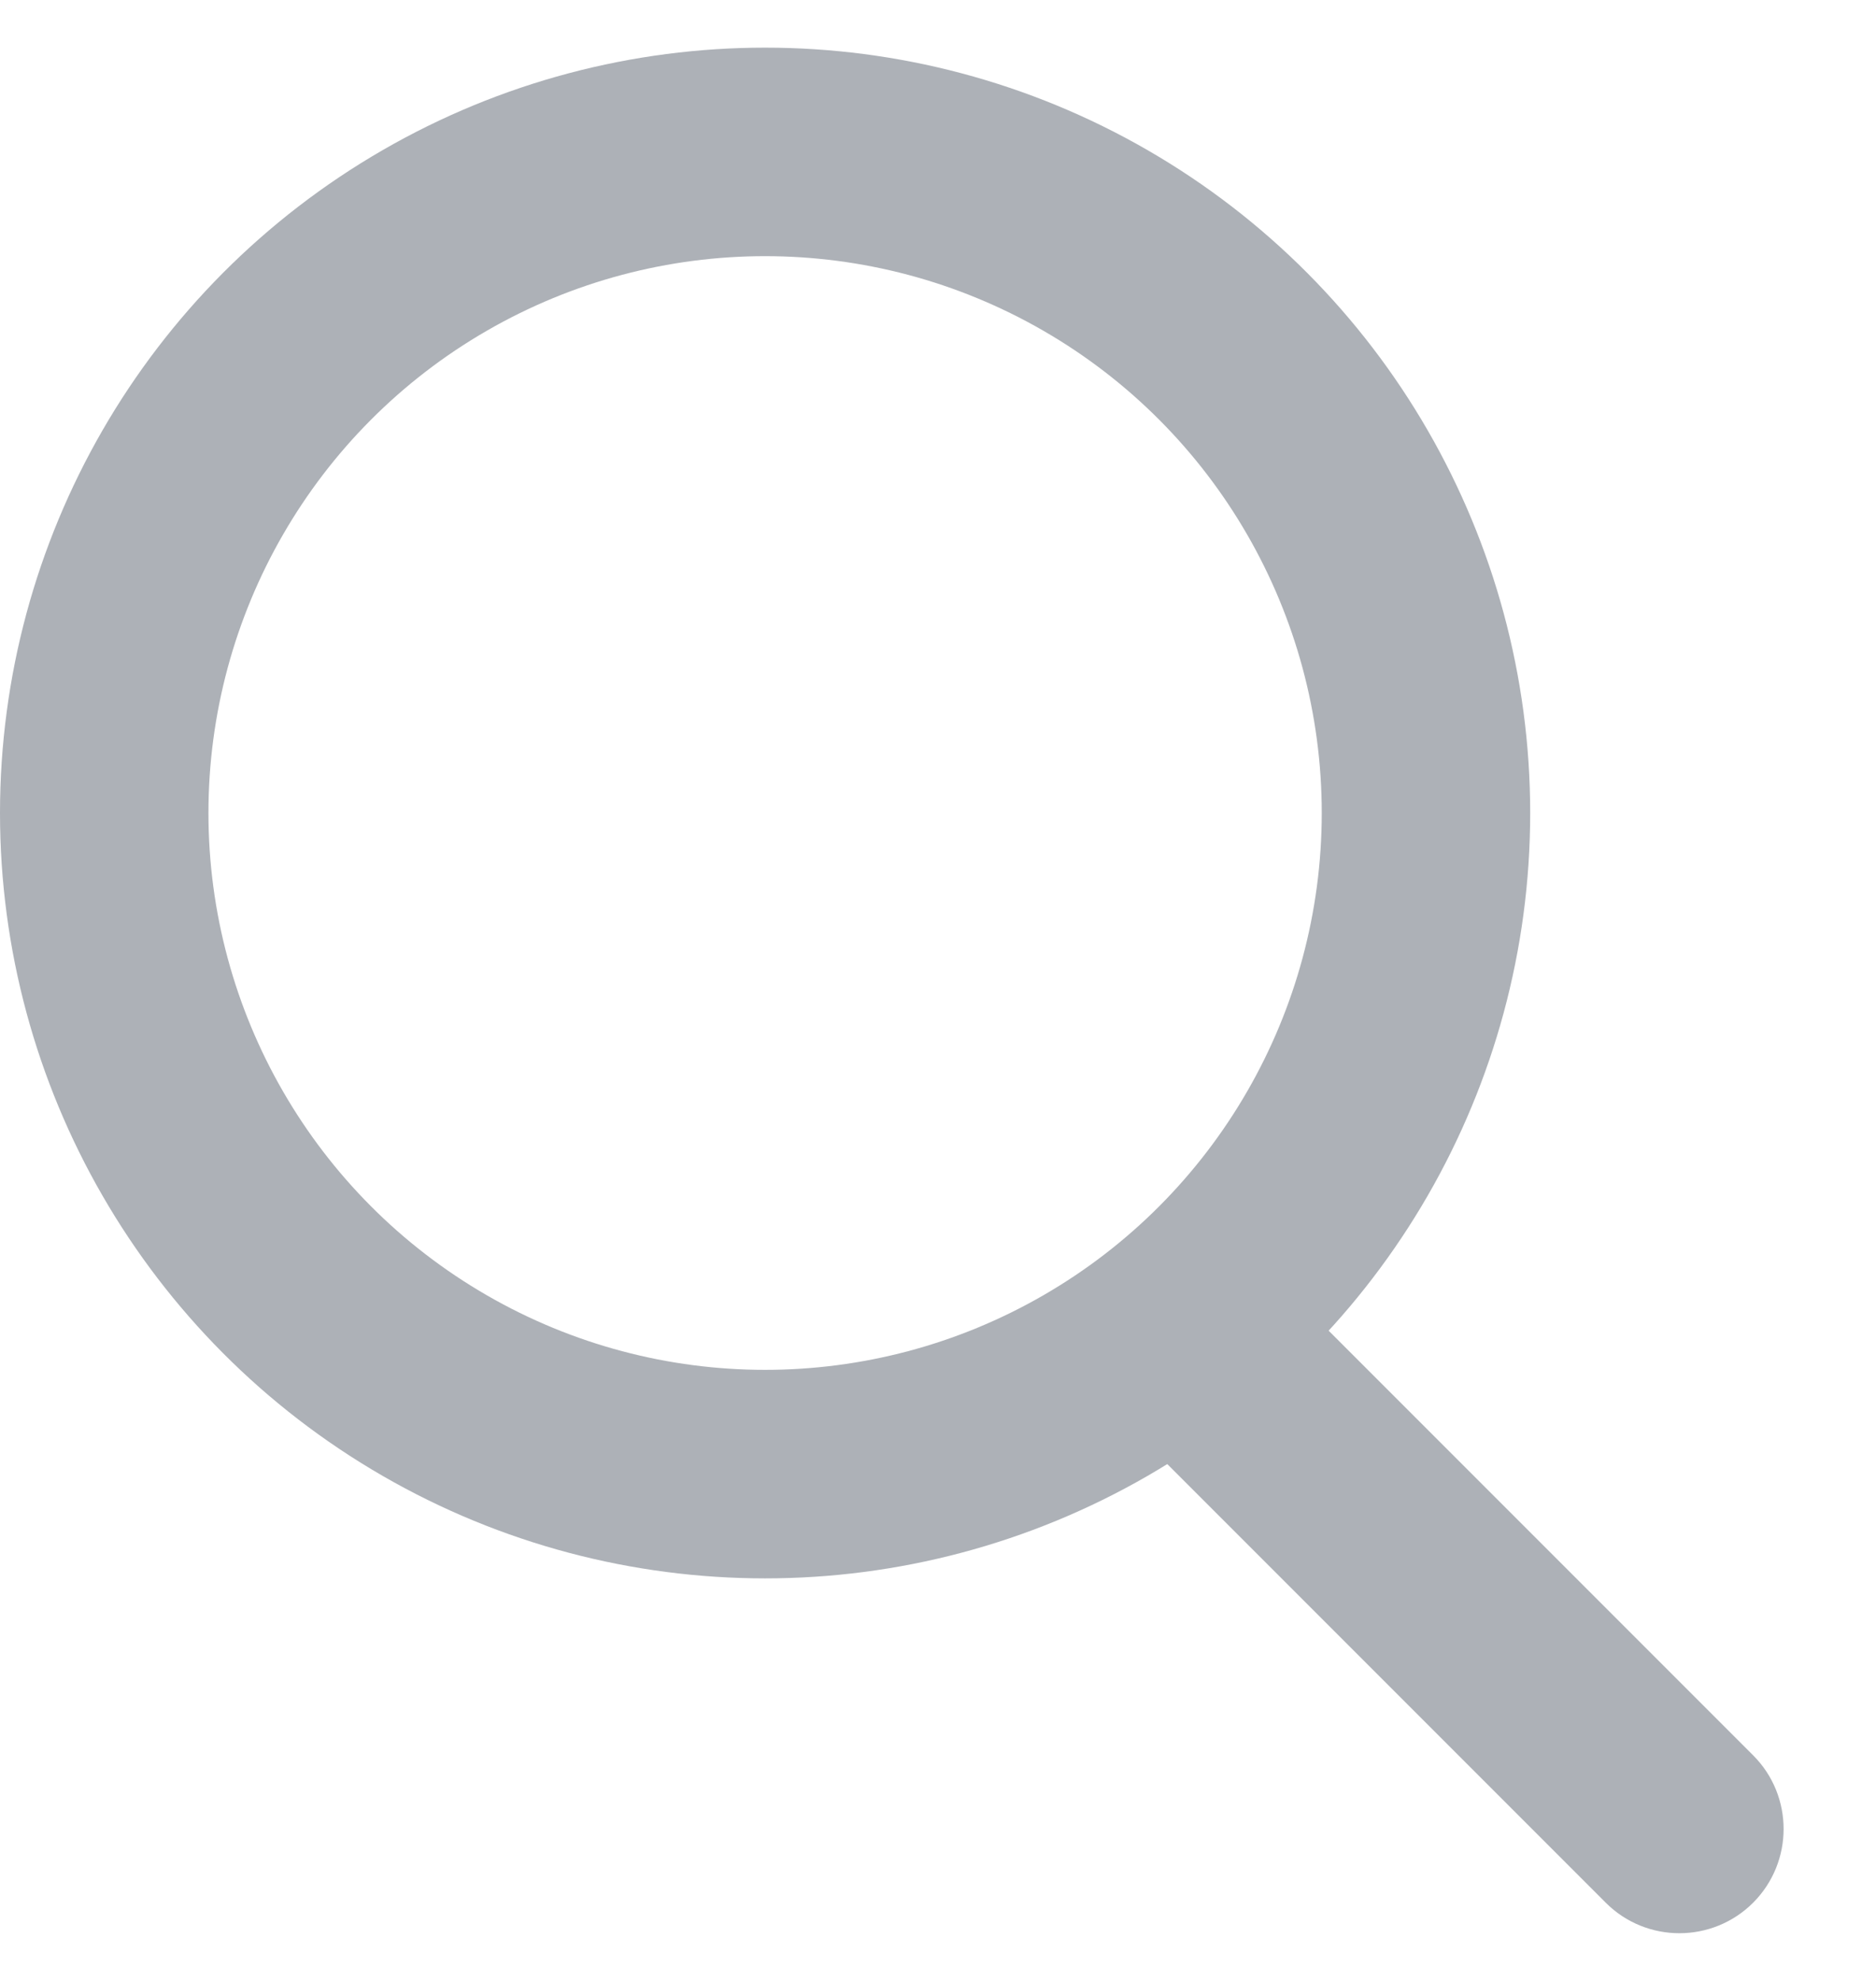 <svg width="18" height="19" viewBox="0 0 18 19" fill="none" xmlns="http://www.w3.org/2000/svg">
<circle cx="7.341" cy="7.798" r="6.341" stroke="#ADB1B7" stroke-width="2"/>
<path d="M15.407 18.25C15.797 18.64 16.43 18.64 16.821 18.25C17.211 17.859 17.211 17.226 16.821 16.836L15.407 18.25ZM10.805 13.648L15.407 18.25L16.821 16.836L12.219 12.234L10.805 13.648Z" fill="#ADB1B7"/>
</svg>
